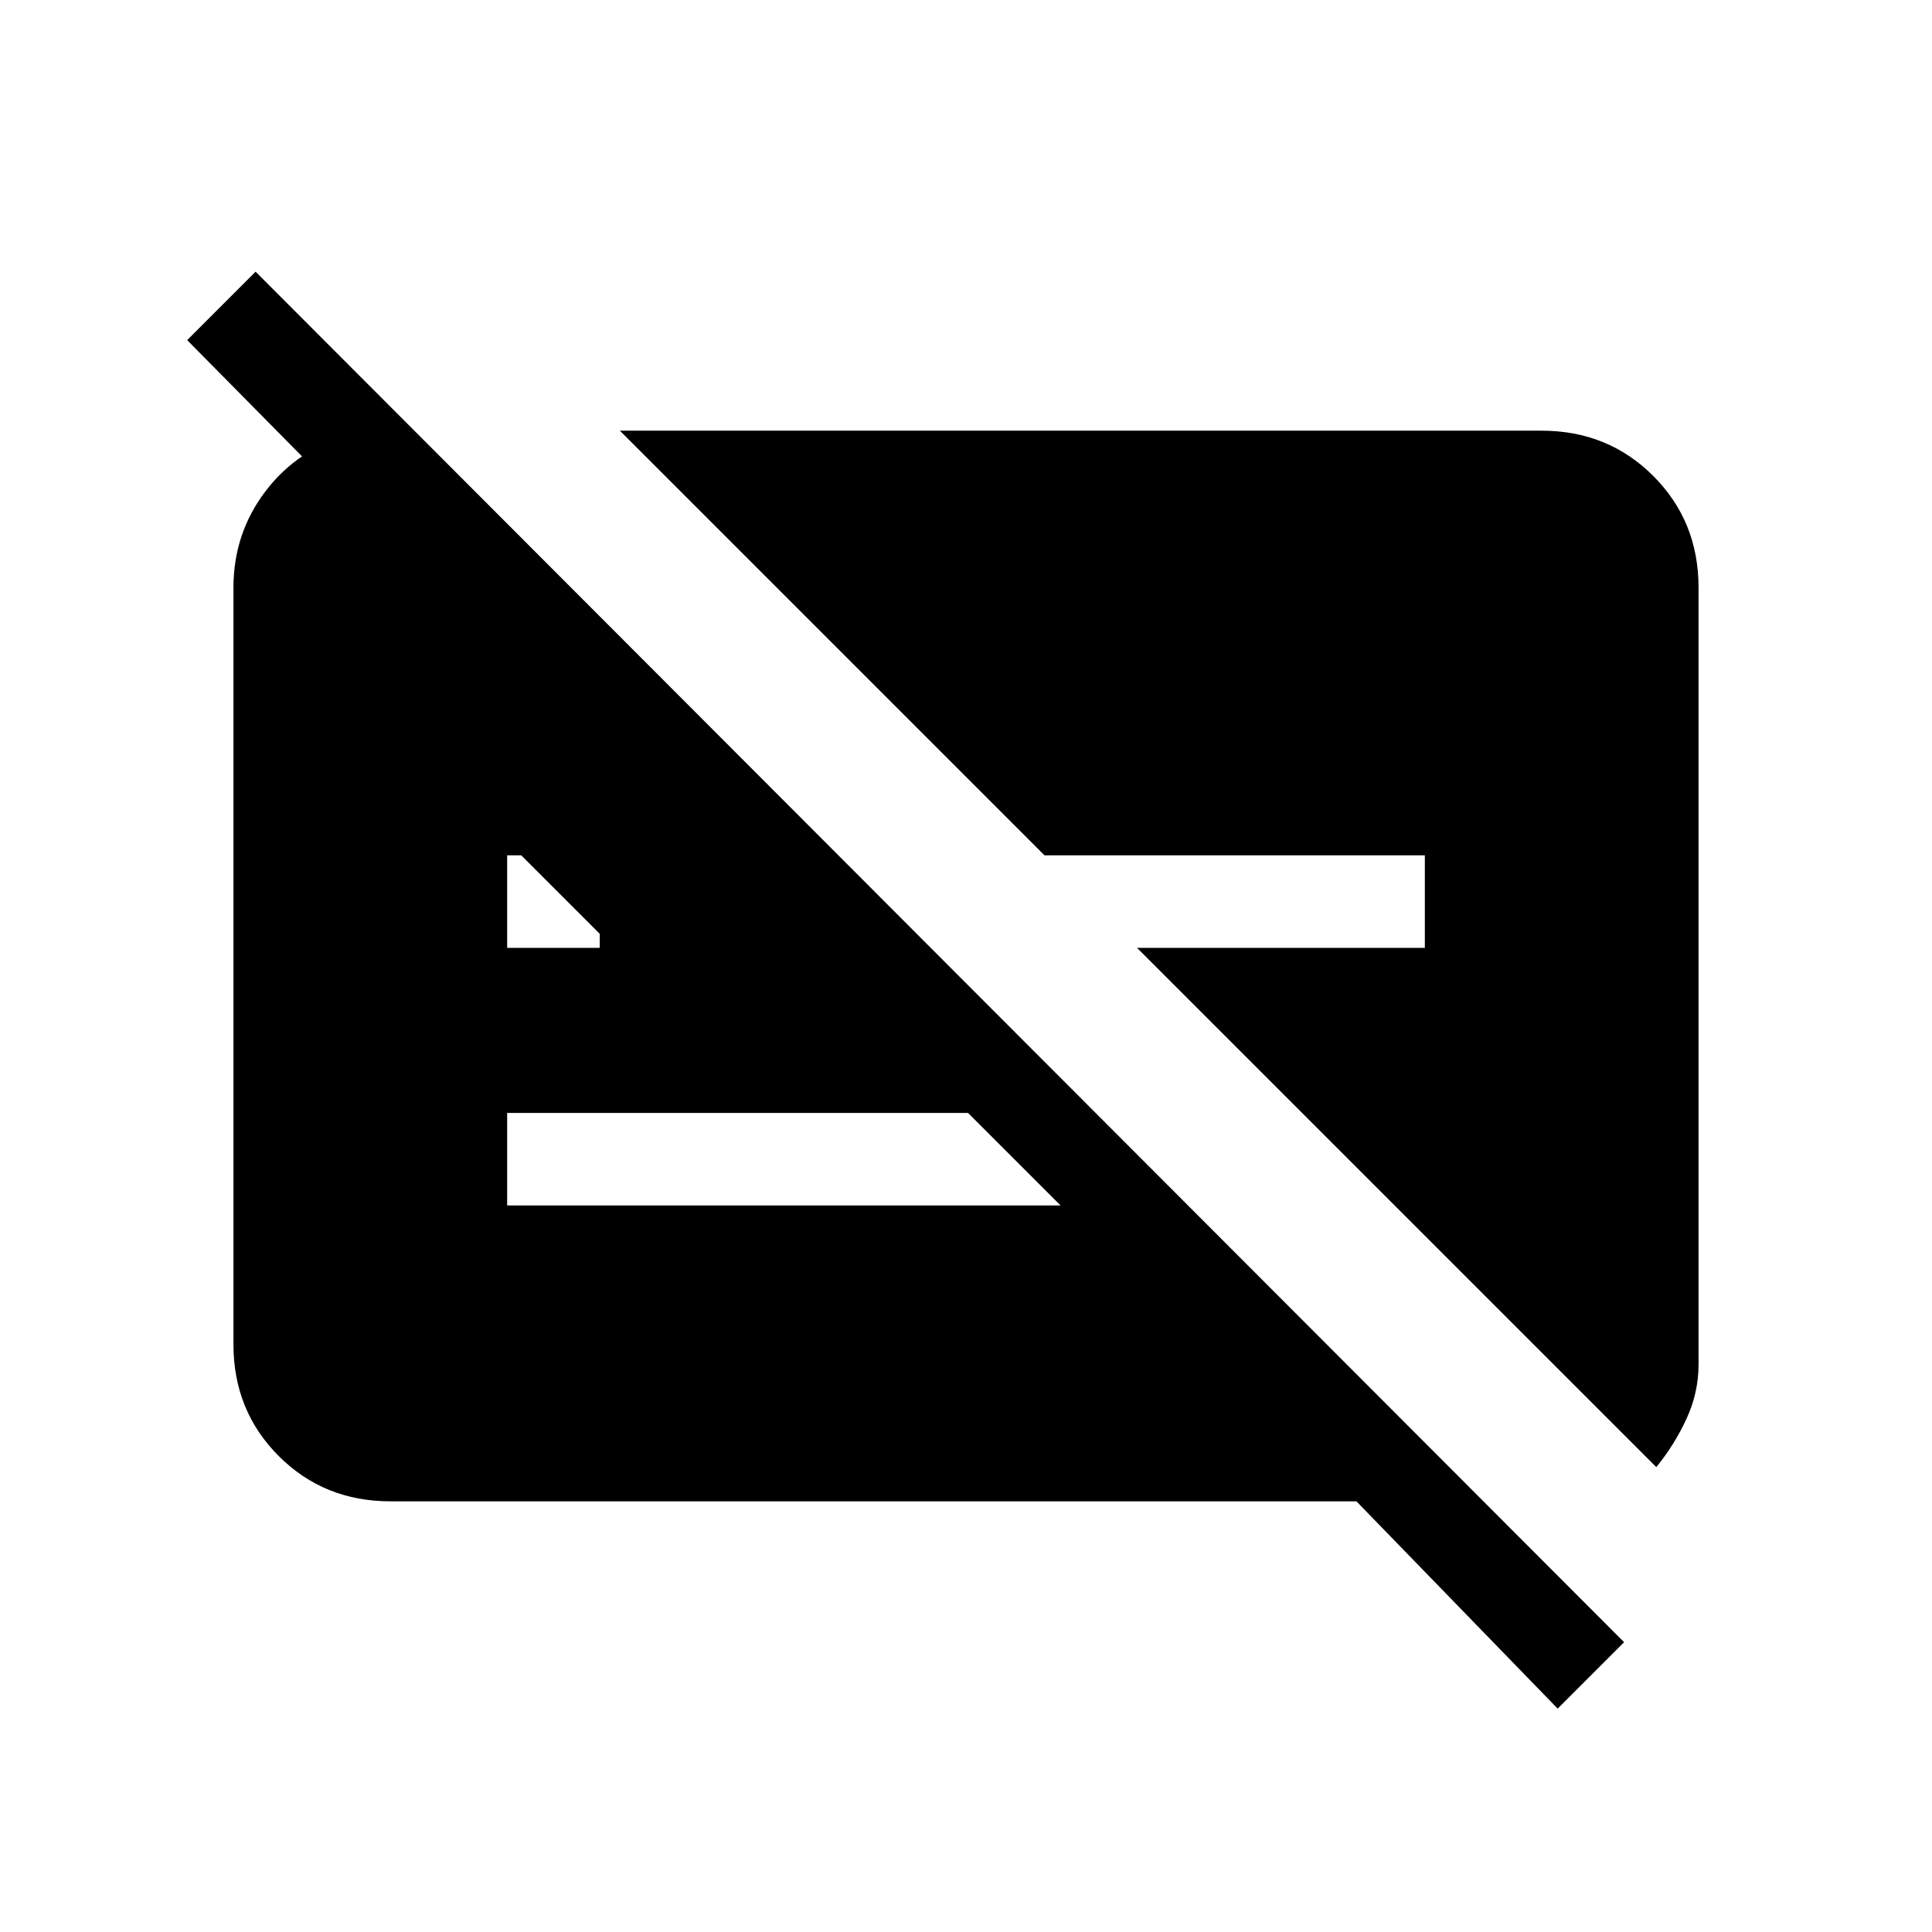 <svg xmlns="http://www.w3.org/2000/svg" height="20" viewBox="0 -960 960 960" width="20"><path d="M708-535H519L308-746h458q33 0 55.5 22.5T844-668v386q0 14-6 27t-15 24L565-489h143v-46Zm66 424L674-214H194q-33 0-55.5-22.5T116-292v-376q0-27 16-48t42-28v35l-81-82 34-34 680 681-33 33ZM252-489h46v-7l-39-39h-7v46Zm229 82H252v46h275l-46-46Z"/></svg>